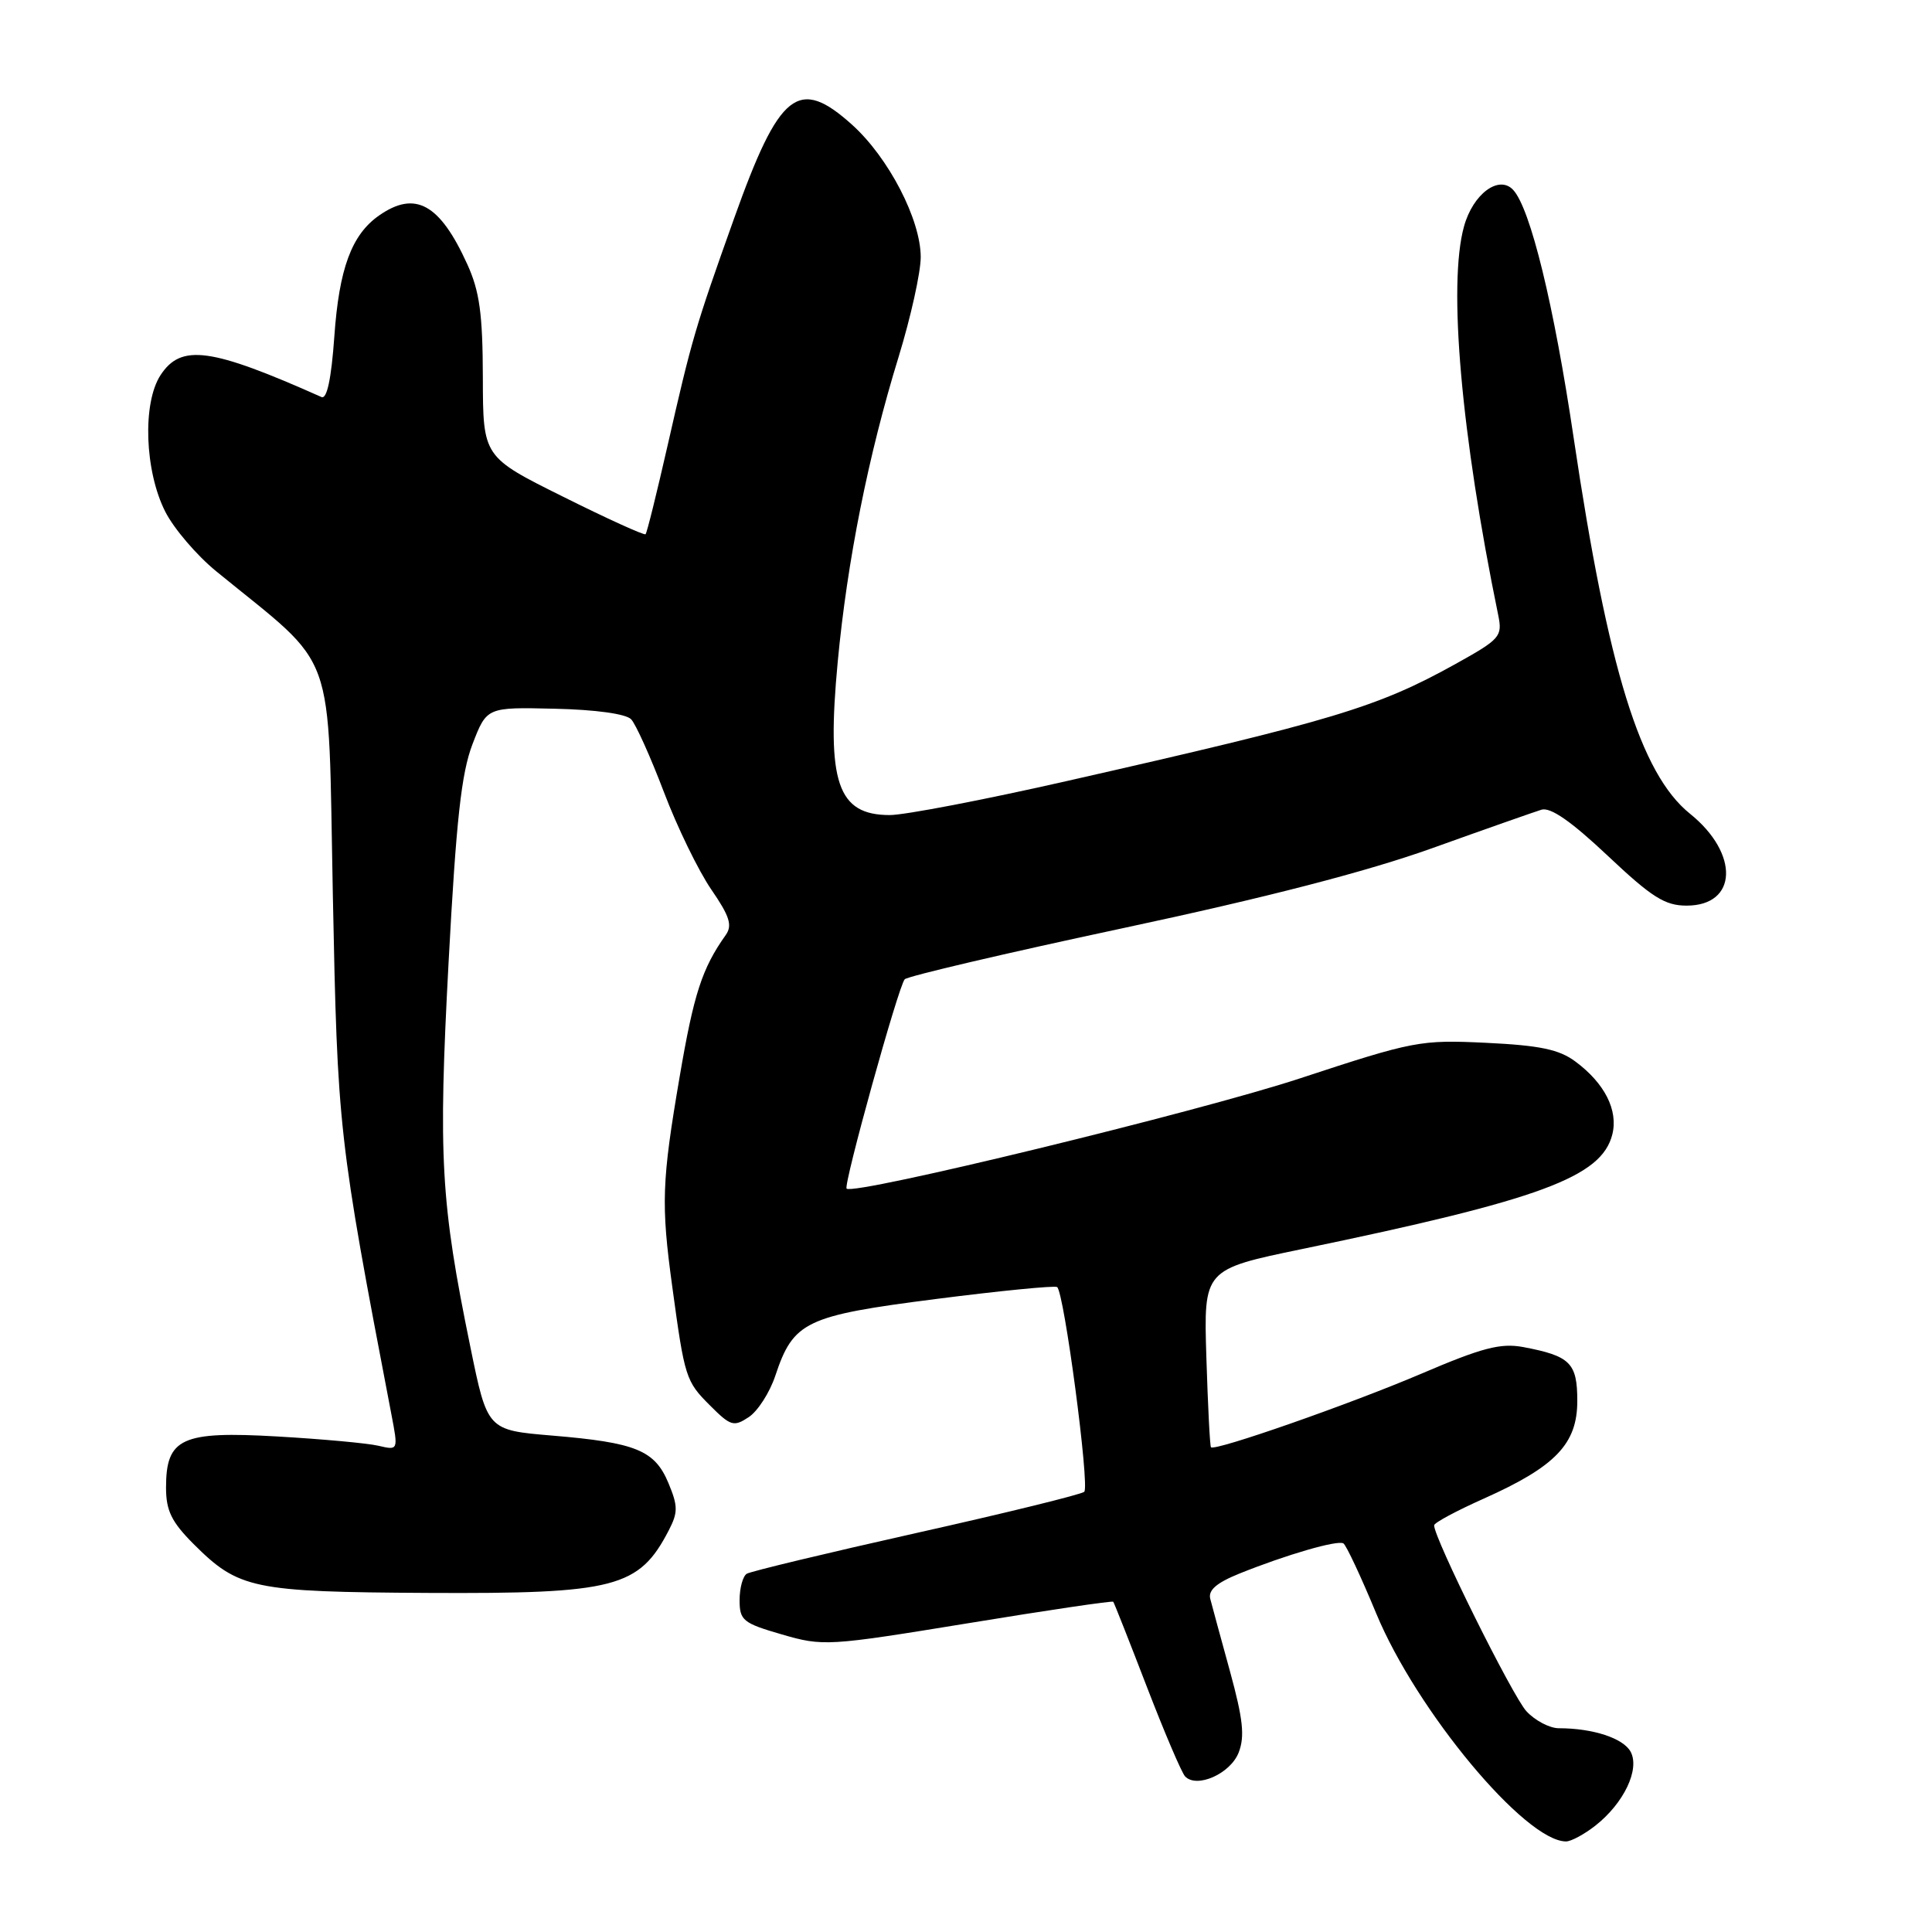 <?xml version="1.0" encoding="UTF-8" standalone="no"?>
<!DOCTYPE svg PUBLIC "-//W3C//DTD SVG 1.1//EN" "http://www.w3.org/Graphics/SVG/1.1/DTD/svg11.dtd" >
<svg xmlns="http://www.w3.org/2000/svg" xmlns:xlink="http://www.w3.org/1999/xlink" version="1.1" viewBox="0 0 256 256">
 <g >
 <path fill="currentColor"
d=" M 211.39 241.91 C 215.17 238.94 217.31 234.45 216.07 232.12 C 215.10 230.32 211.07 229.00 206.55 229.00 C 205.34 229.00 203.41 227.99 202.26 226.75 C 200.42 224.77 189.96 203.70 190.03 202.11 C 190.04 201.77 193.01 200.18 196.62 198.57 C 206.13 194.32 209.00 191.32 209.00 185.63 C 209.00 180.59 208.07 179.67 201.82 178.49 C 198.84 177.94 196.40 178.57 188.34 182.02 C 178.87 186.06 160.97 192.32 160.46 191.77 C 160.32 191.62 160.05 186.26 159.85 179.86 C 159.49 168.21 159.49 168.21 172.50 165.51 C 204.13 158.96 212.22 155.97 213.64 150.32 C 214.44 147.11 212.63 143.54 208.75 140.66 C 206.61 139.06 204.04 138.52 196.95 138.18 C 188.19 137.76 187.36 137.92 172.19 142.91 C 158.79 147.32 113.13 158.42 112.18 157.50 C 111.72 157.06 119.05 130.64 119.88 129.76 C 120.27 129.35 133.28 126.30 148.78 122.99 C 167.81 118.93 181.14 115.48 189.74 112.40 C 196.76 109.88 203.29 107.59 204.25 107.29 C 205.46 106.93 208.20 108.84 213.02 113.38 C 218.87 118.90 220.61 120.00 223.48 120.00 C 230.25 120.00 230.50 113.11 223.94 107.83 C 217.36 102.54 213.08 88.71 208.52 58.03 C 205.90 40.36 202.78 27.61 200.50 25.16 C 198.62 23.14 195.18 25.69 193.99 30.00 C 191.85 37.66 193.61 57.60 198.52 81.50 C 199.10 84.34 198.80 84.68 192.83 88.00 C 182.50 93.73 176.66 95.49 141.28 103.51 C 130.40 105.98 119.88 108.00 117.90 108.00 C 110.97 108.00 109.50 103.69 111.00 87.72 C 112.26 74.33 115.06 60.31 119.07 47.29 C 120.68 42.04 122.00 36.10 122.00 34.07 C 122.00 29.11 117.76 20.92 112.94 16.56 C 105.79 10.11 103.28 12.10 97.25 29.00 C 92.12 43.38 91.67 44.91 88.47 58.99 C 87.03 65.31 85.72 70.62 85.54 70.79 C 85.37 70.96 80.45 68.73 74.62 65.82 C 64.00 60.54 64.00 60.54 63.98 50.02 C 63.96 41.61 63.55 38.60 61.92 35.02 C 58.28 27.00 55.02 25.20 50.22 28.56 C 46.59 31.10 44.93 35.59 44.30 44.60 C 43.90 50.22 43.32 52.93 42.60 52.61 C 27.92 46.07 24.00 45.53 21.27 49.71 C 18.85 53.42 19.17 62.45 21.91 67.82 C 23.05 70.06 26.08 73.60 28.64 75.69 C 44.85 88.94 43.43 85.01 44.10 118.44 C 44.73 149.80 44.81 150.57 51.85 187.35 C 52.78 192.19 52.78 192.19 50.14 191.57 C 48.69 191.23 42.66 190.68 36.74 190.34 C 24.06 189.61 22.00 190.55 22.00 197.12 C 22.00 200.17 22.73 201.66 25.64 204.58 C 31.62 210.55 33.47 210.94 56.66 211.07 C 81.53 211.20 84.68 210.38 88.62 202.77 C 89.85 200.39 89.84 199.56 88.57 196.51 C 86.75 192.16 84.27 191.15 73.14 190.22 C 64.58 189.50 64.58 189.50 62.33 178.50 C 58.39 159.29 58.06 153.40 59.44 127.50 C 60.45 108.64 61.13 102.45 62.61 98.60 C 64.50 93.70 64.50 93.70 73.50 93.91 C 78.91 94.03 82.95 94.59 83.63 95.31 C 84.25 95.96 86.20 100.30 87.97 104.95 C 89.73 109.60 92.56 115.40 94.24 117.85 C 96.69 121.41 97.07 122.62 96.16 123.90 C 93.03 128.31 91.93 131.68 90.05 142.72 C 87.69 156.54 87.58 159.55 89.08 170.50 C 90.72 182.56 90.87 183.03 94.08 186.23 C 96.81 188.97 97.23 189.09 99.22 187.77 C 100.41 186.98 101.99 184.52 102.73 182.30 C 105.13 175.10 106.71 174.34 123.97 172.13 C 132.48 171.04 139.72 170.33 140.07 170.54 C 140.99 171.11 144.41 196.92 143.67 197.67 C 143.32 198.01 133.33 200.47 121.47 203.12 C 109.60 205.78 99.47 208.21 98.95 208.53 C 98.43 208.85 98.00 210.43 98.00 212.03 C 98.00 214.71 98.45 215.08 103.60 216.57 C 109.06 218.16 109.70 218.12 128.26 215.09 C 138.73 213.37 147.40 212.09 147.51 212.24 C 147.63 212.38 149.63 217.45 151.96 223.50 C 154.29 229.55 156.57 234.89 157.03 235.38 C 158.57 237.01 163.04 235.03 164.13 232.22 C 164.96 230.08 164.71 227.79 162.99 221.50 C 161.78 217.10 160.60 212.77 160.37 211.87 C 160.06 210.71 161.19 209.74 164.22 208.51 C 170.43 206.01 177.24 204.03 178.01 204.51 C 178.38 204.74 180.34 208.92 182.36 213.80 C 187.72 226.72 202.11 244.00 207.51 244.00 C 208.18 244.00 209.92 243.06 211.39 241.91 Z "/>
</g>
</svg>